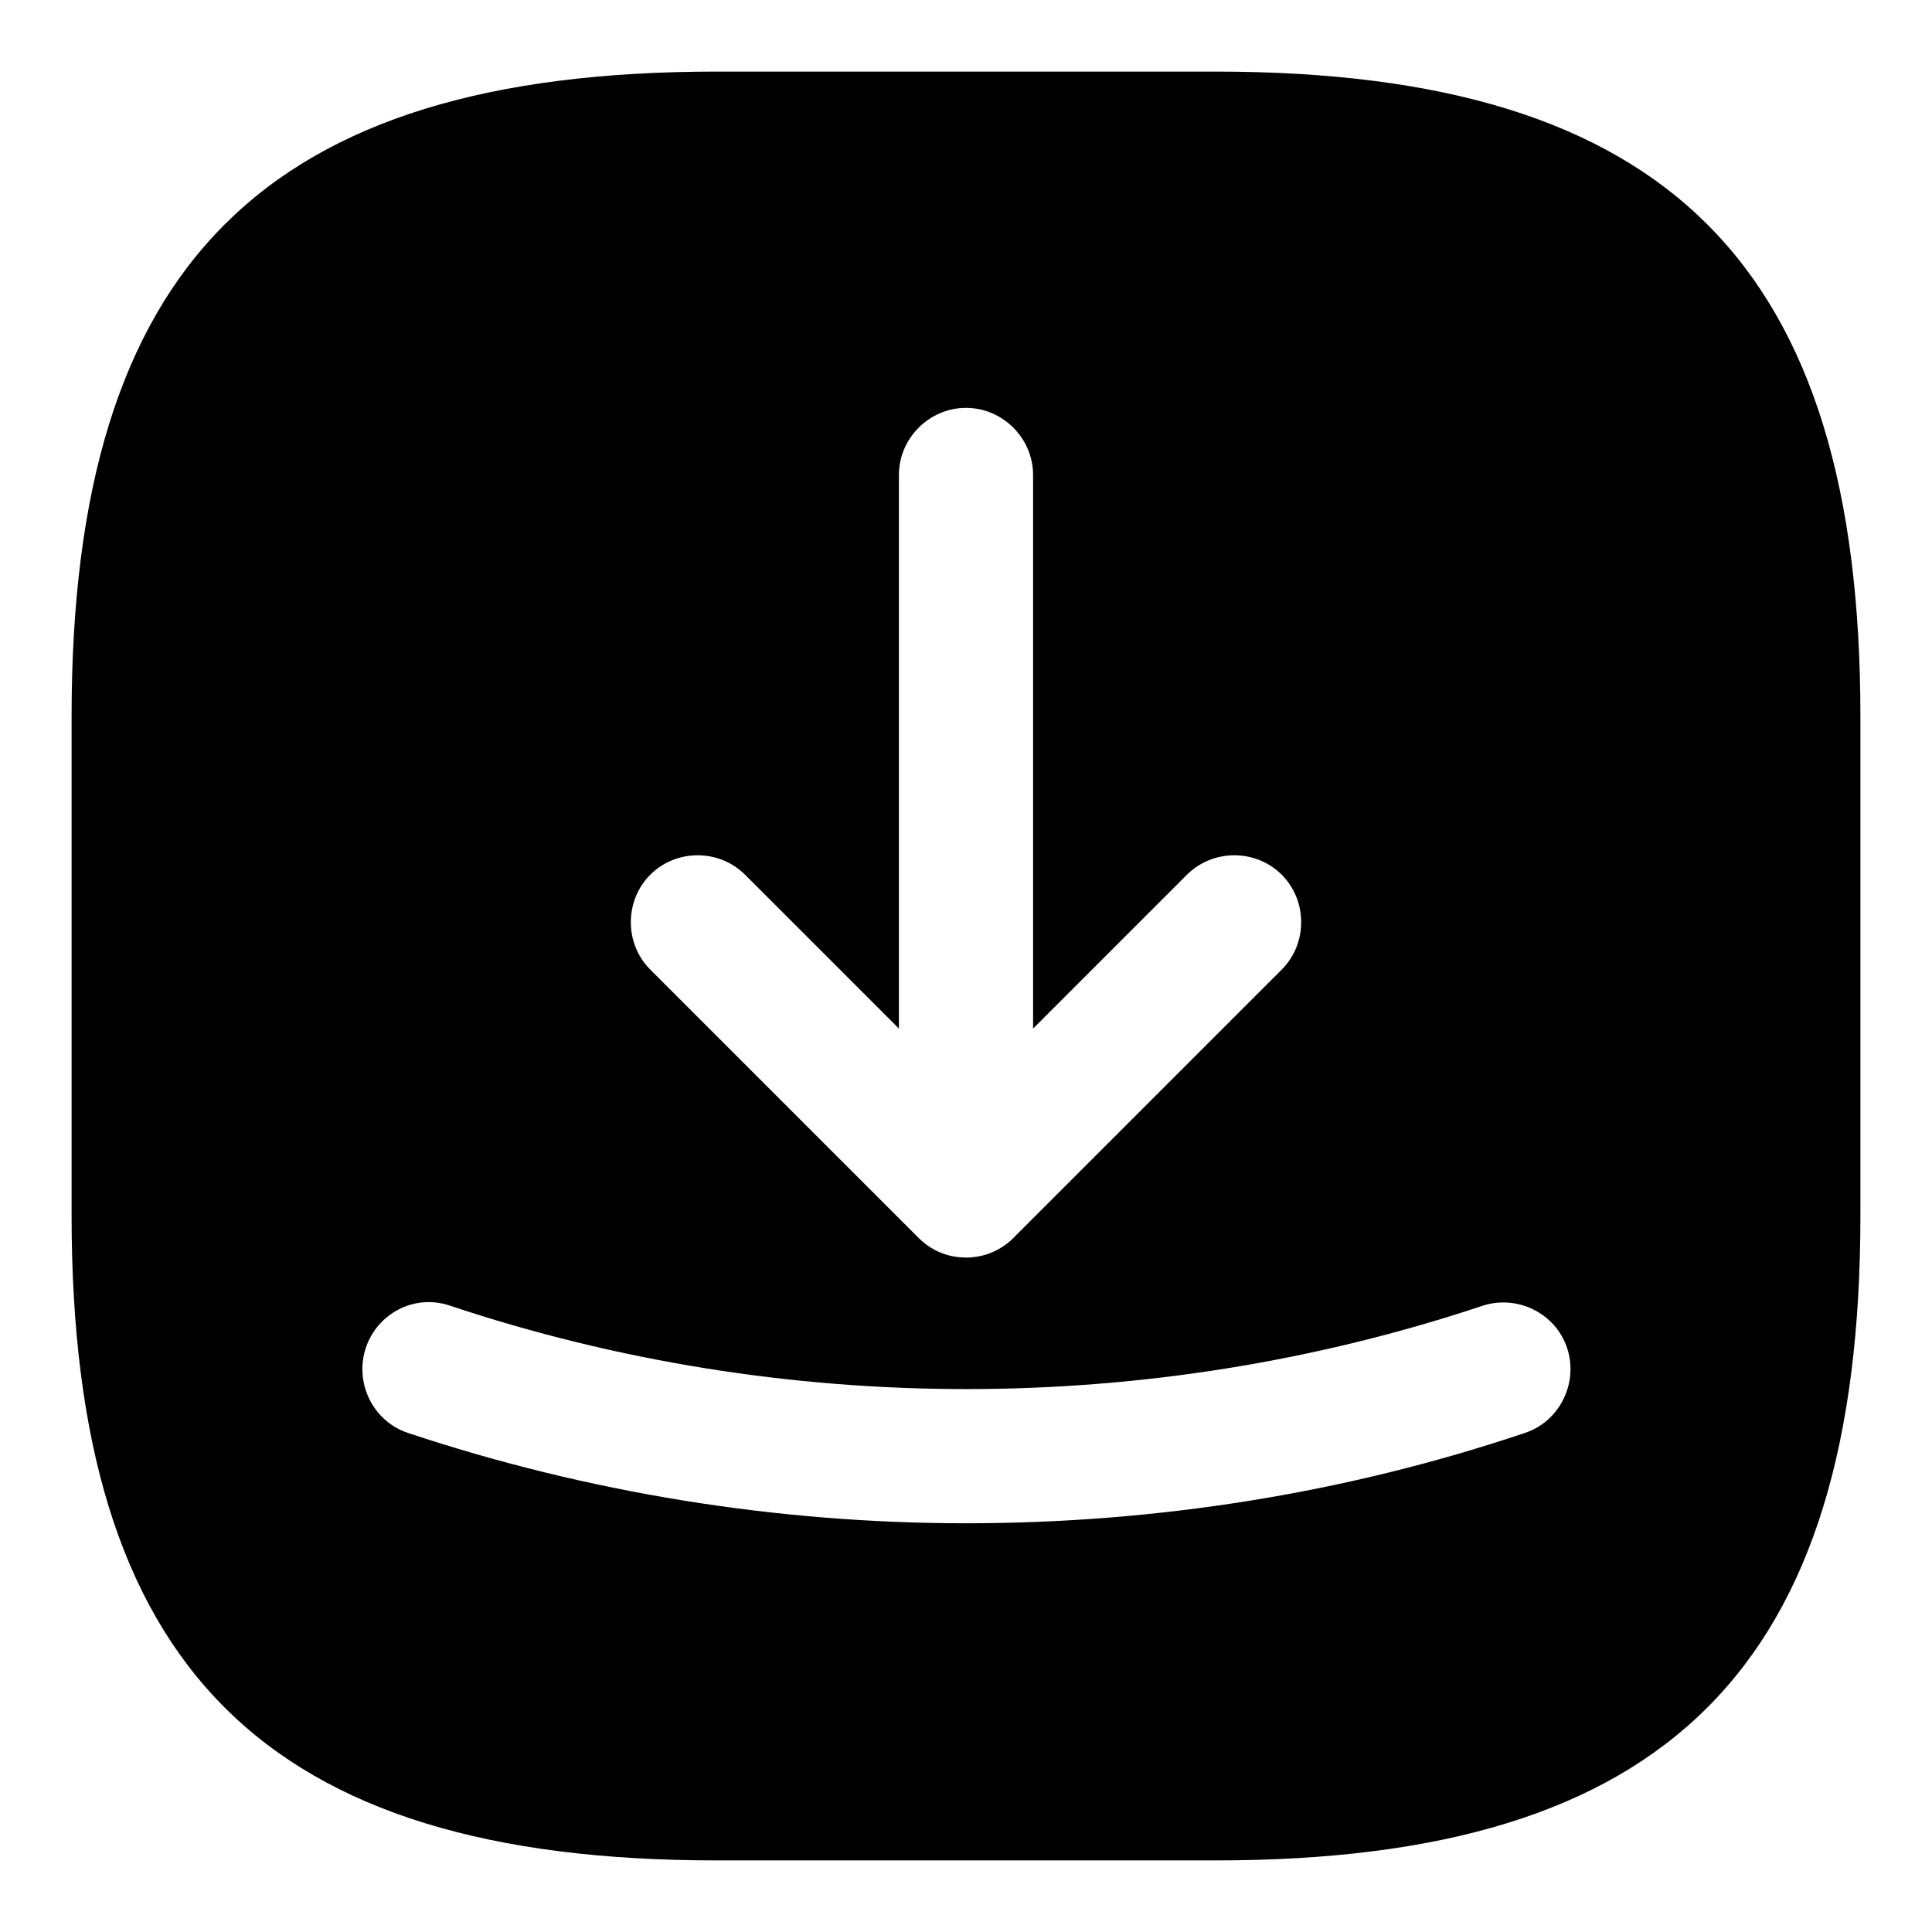 <svg width="18" height="18" viewBox="0 0 18 18" fill="none" xmlns="http://www.w3.org/2000/svg">
<path fill-rule="evenodd" clip-rule="evenodd" d="M0.667 11.325C0.667 15.535 2.465 17.333 6.675 17.333H11.326C15.535 17.333 17.333 15.535 17.333 11.325V6.674C17.333 2.465 15.535 0.667 11.326 0.667H6.675C2.465 0.667 0.667 2.465 0.667 6.674V11.325ZM8.962 11.715C8.974 11.716 8.987 11.717 9 11.717C9.027 11.717 9.054 11.715 9.08 11.711C9.148 11.703 9.215 11.683 9.279 11.651C9.349 11.616 9.412 11.568 9.465 11.51L11.942 9.033C12.183 8.792 12.183 8.392 11.942 8.15C11.7 7.908 11.3 7.908 11.058 8.15L9.625 9.583V4.425C9.625 4.083 9.342 3.8 9 3.8C8.658 3.8 8.375 4.083 8.375 4.425V9.583L6.942 8.15C6.7 7.908 6.3 7.908 6.058 8.15C5.817 8.392 5.817 8.792 6.058 9.033L8.558 11.533C8.673 11.648 8.816 11.707 8.962 11.715ZM9 14.192C7.242 14.192 5.475 13.908 3.8 13.35C3.475 13.242 3.3 12.883 3.408 12.558C3.517 12.233 3.867 12.05 4.2 12.167C7.3 13.2 10.708 13.2 13.808 12.167C14.133 12.058 14.492 12.233 14.6 12.558C14.708 12.883 14.533 13.242 14.208 13.35C12.525 13.917 10.758 14.192 9 14.192Z" fill="color1"/>
</svg>
